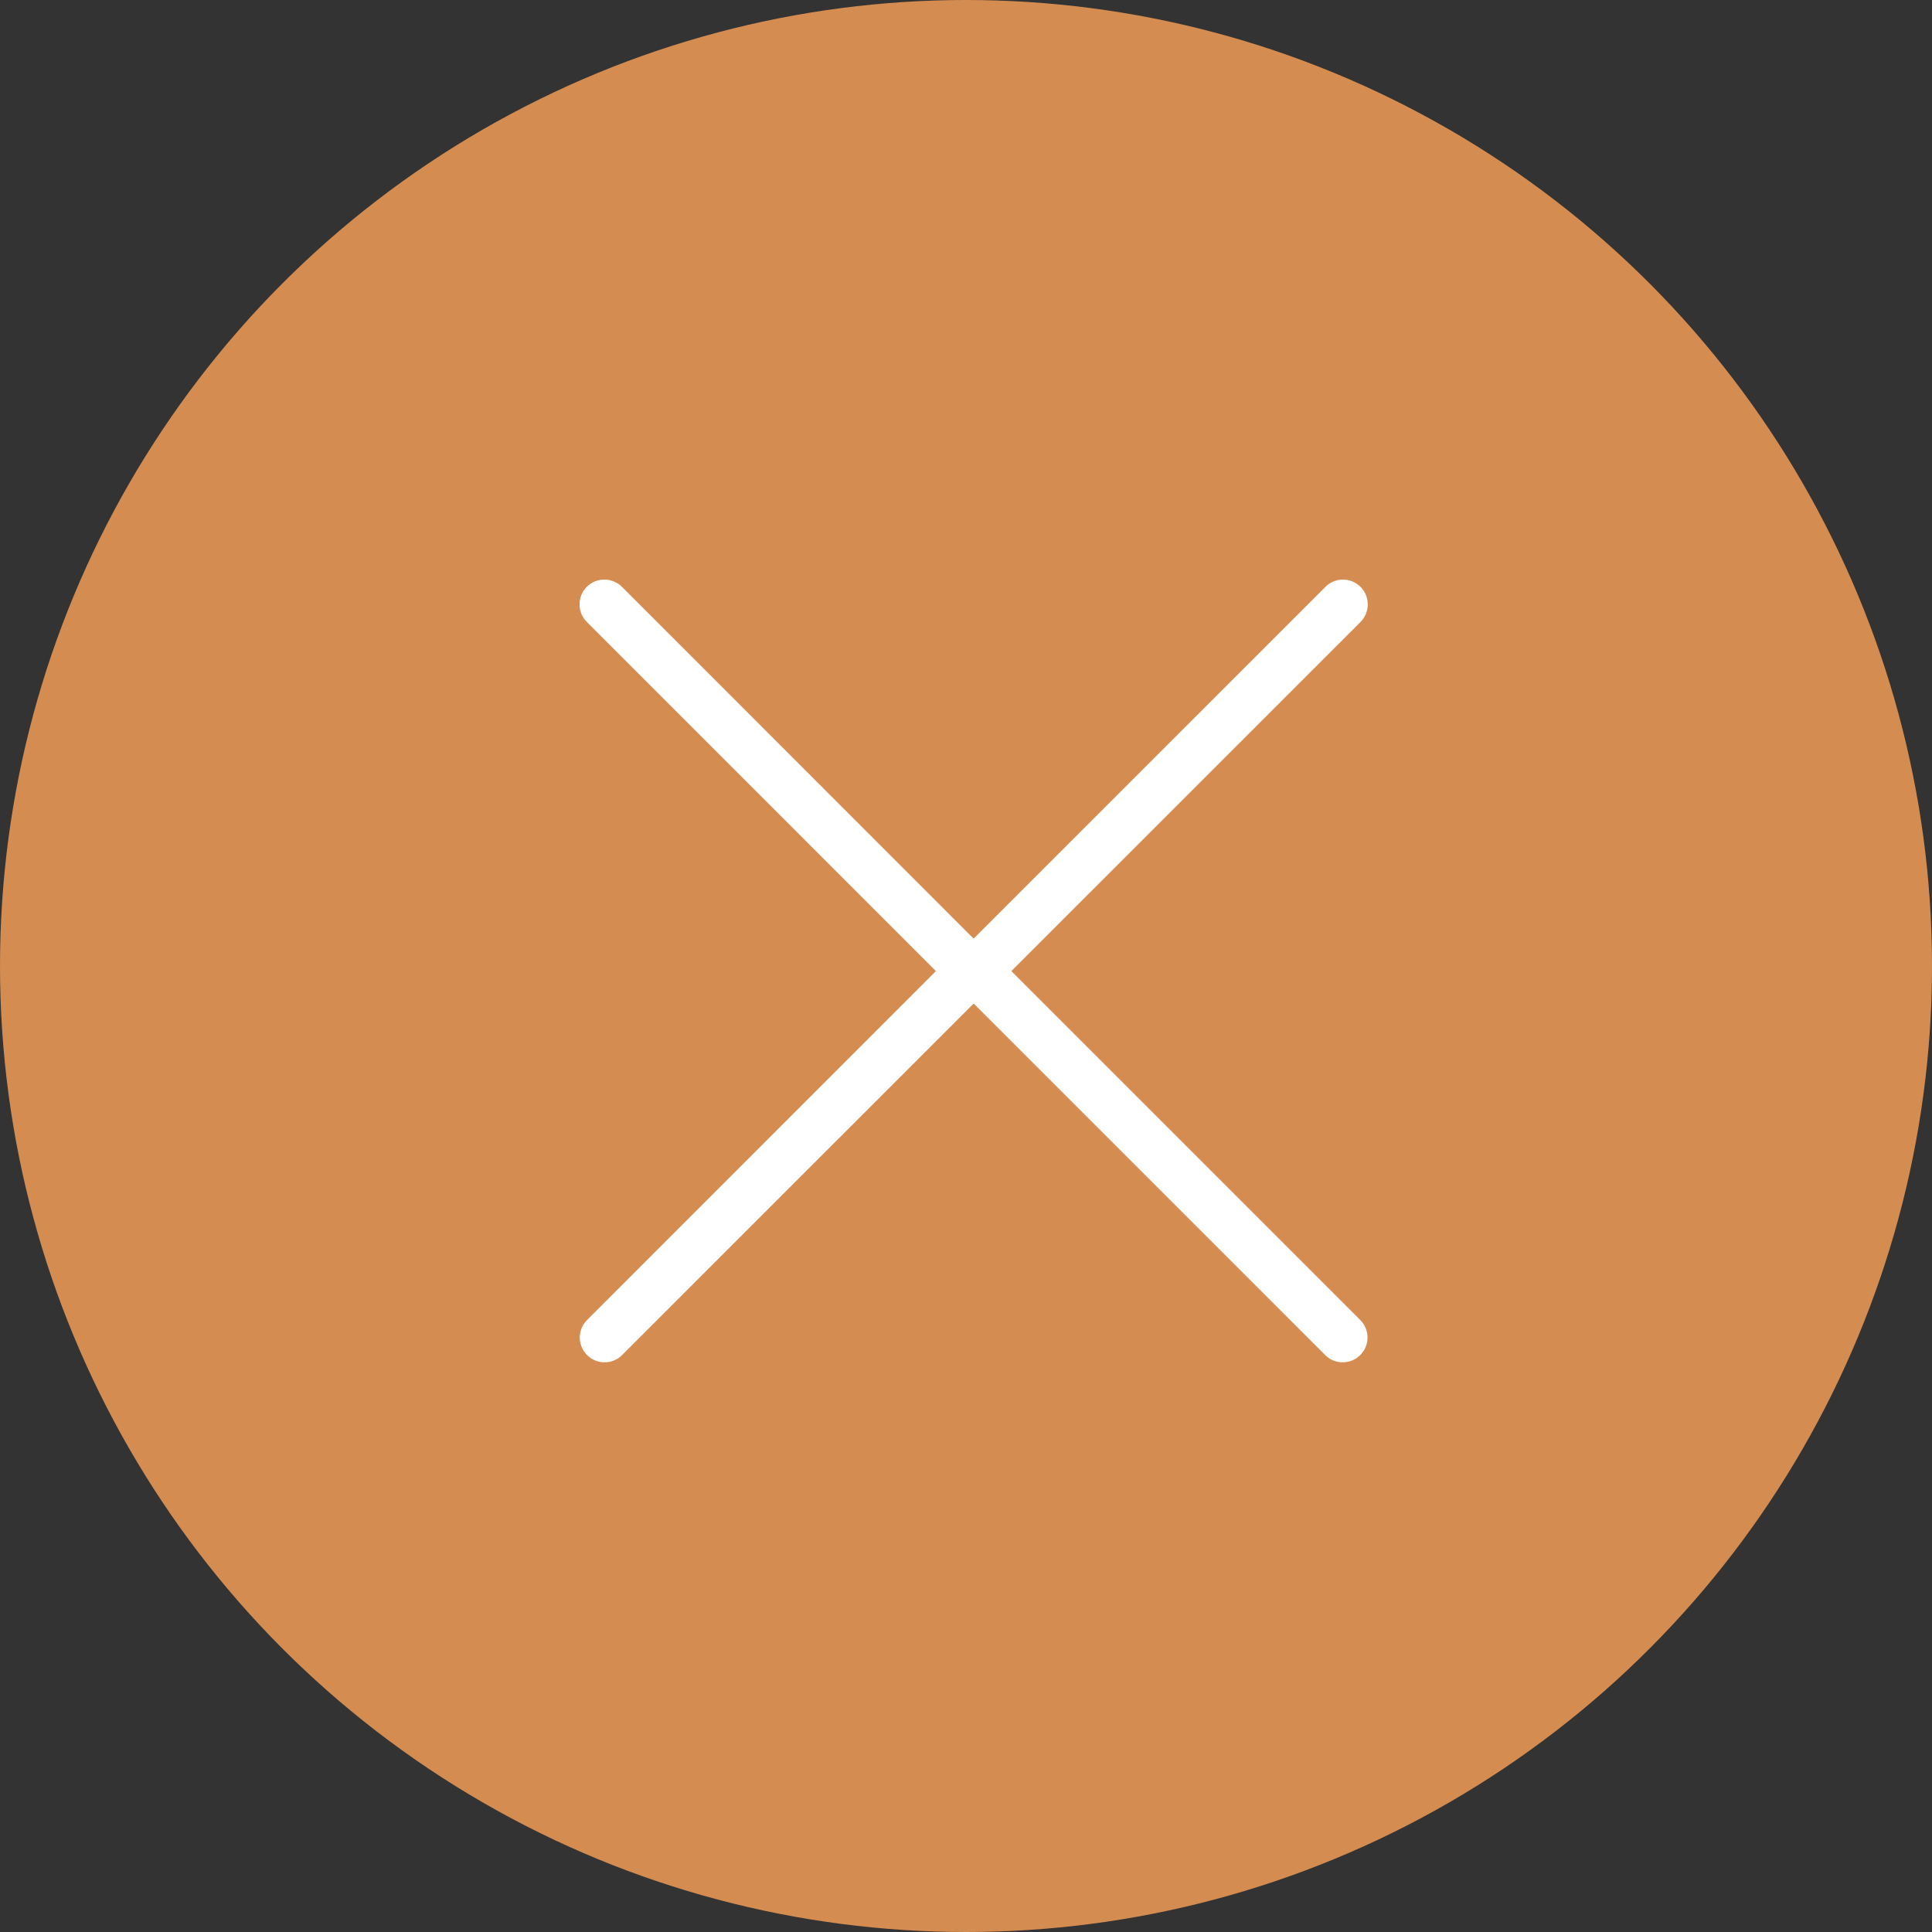 <?xml version="1.0" encoding="UTF-8" standalone="no"?>
<svg
   width="30"
   height="30"
   viewBox="0 0 30 30"
   fill="none"
   version="1.1"
   id="svg886"
   sodipodi:docname="basketItem__remove-btn_hover.svg"
   inkscape:version="1.2.2 (732a01da63, 2022-12-09)"
   xmlns:inkscape="http://www.inkscape.org/namespaces/inkscape"
   xmlns:sodipodi="http://sodipodi.sourceforge.net/DTD/sodipodi-0.dtd"
   xmlns="http://www.w3.org/2000/svg"
   xmlns:svg="http://www.w3.org/2000/svg">
  <rect x="0" y="0" width="30" height="30" fill="#333333" stroke="none"/>
  <sodipodi:namedview
     id="namedview888"
     pagecolor="#ffffff"
     bordercolor="#000000"
     borderopacity="0.25"
     inkscape:showpageshadow="2"
     inkscape:pageopacity="0.0"
     inkscape:pagecheckerboard="0"
     inkscape:deskcolor="#d1d1d1"
     showgrid="false"
     inkscape:zoom="34.233333"
     inkscape:cx="9.3330088"
     inkscape:cy="15"
     inkscape:window-width="2560"
     inkscape:window-height="1351"
     inkscape:window-x="-9"
     inkscape:window-y="-9"
     inkscape:window-maximized="1"
     inkscape:current-layer="layer3" />
  <defs
     id="defs884">
    <clipPath
       id="clip0_3_669">
      <rect
         width="12.24"
         height="12.24"
         fill="white"
         transform="matrix(-1 0 0 1 21.24 9)"
         id="rect881" />
    </clipPath>
  </defs>
  <g
     inkscape:groupmode="layer"
     id="layer3"
     inkscape:label="Top Layer">
    <g
       inkscape:groupmode="layer"
       id="layer4"
       inkscape:label="Bottom Layer">
      <circle
         cx="15"
         cy="15"
         r="14.5"
         stroke="#D58C51"
         id="circle879"
         style="fill:#d58c51;fill-opacity:1" />
    </g>
    <g
       clip-path="url(#clip0_3_669)"
       id="g877">
      <path
         d="M15.704 15.079L21.122 20.497C21.272 20.647 21.272 20.891 21.122 21.041C21.047 21.117 20.948 21.154 20.849 21.154C20.751 21.154 20.652 21.117 20.577 21.041L15.119 15.583L9.66 21.041C9.585 21.117 9.486 21.154 9.388 21.154C9.289 21.154 9.191 21.117 9.116 21.041C8.965 20.891 8.965 20.647 9.116 20.497L14.533 15.079L9.112 9.657C8.961 9.507 8.961 9.263 9.112 9.112C9.262 8.962 9.506 8.962 9.657 9.112L15.118 14.575L20.581 9.113C20.732 8.962 20.975 8.962 21.126 9.113C21.276 9.263 21.276 9.507 21.126 9.658L15.704 15.079Z"
         fill="#D58C51"
         id="path875"
         style="fill:#ffffff" />
    </g>
  </g>
</svg>
